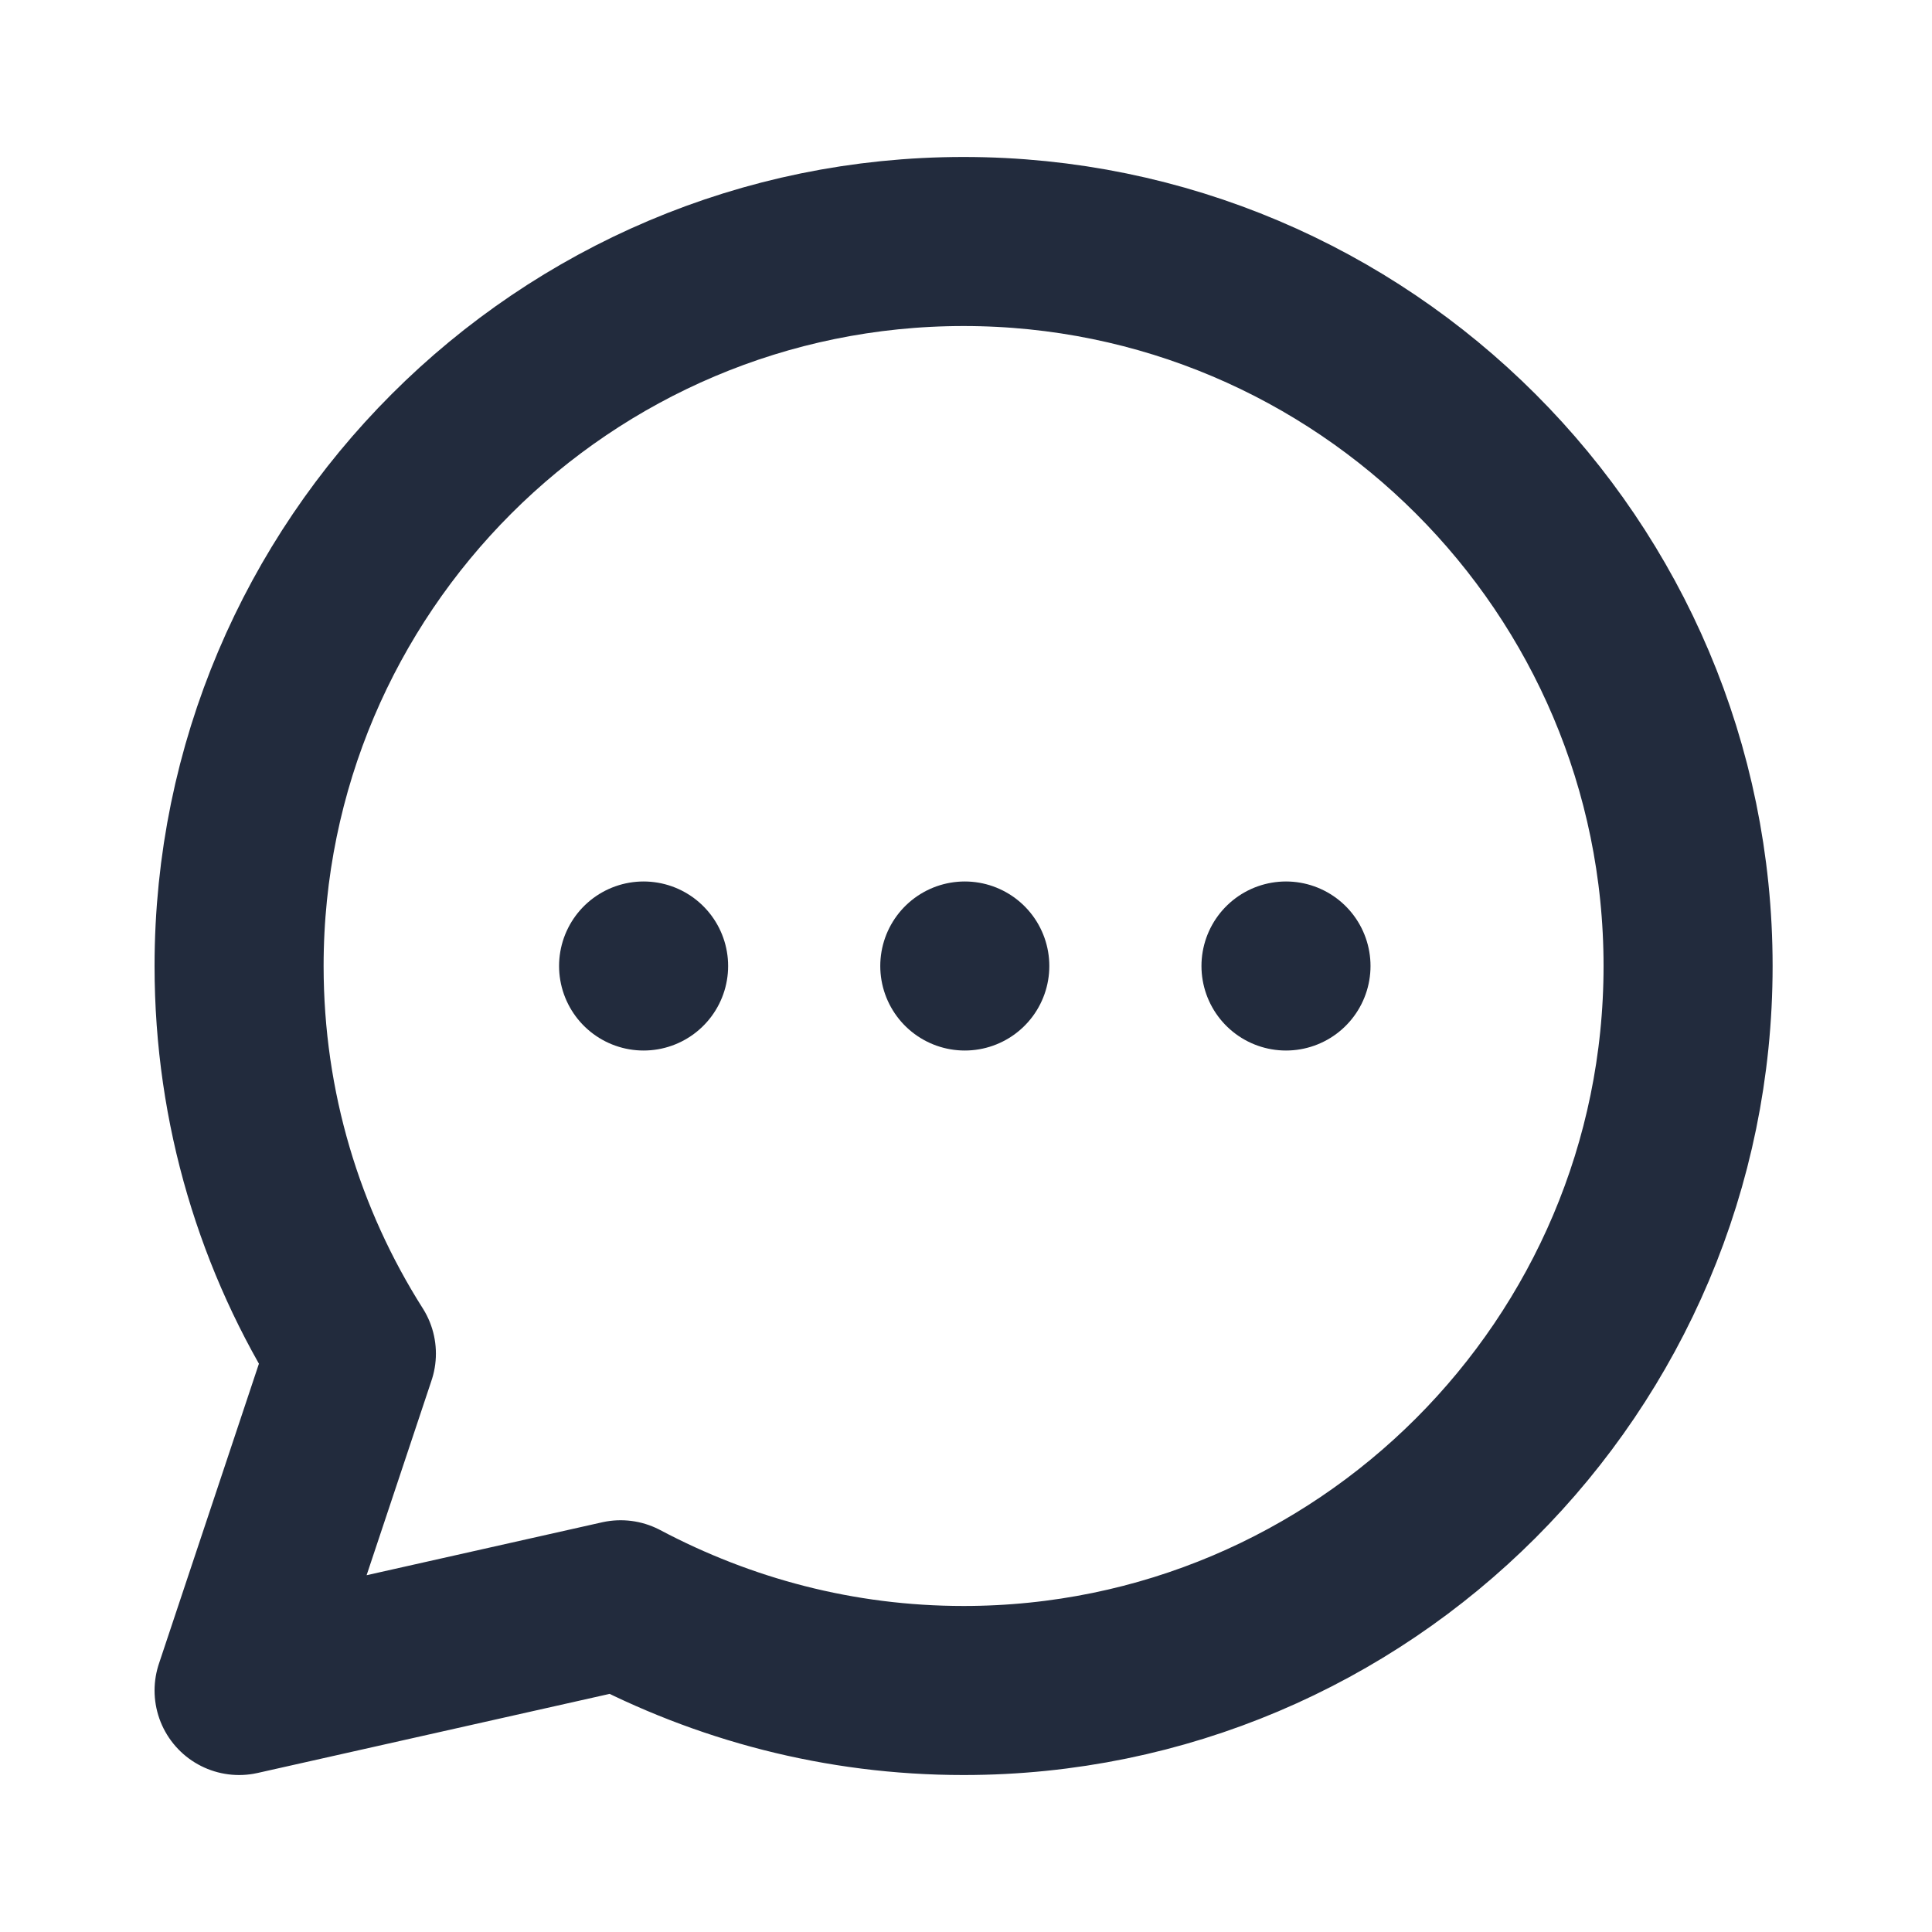 <?xml version="1.0" encoding="UTF-8"?><svg id="Layer_1" xmlns="http://www.w3.org/2000/svg" viewBox="0 0 16 16"><defs><style>.cls-1,.cls-2{fill:none;}.cls-2{stroke:#222b3d;stroke-linecap:round;stroke-linejoin:round;stroke-width:1.4px;}</style></defs><rect class="cls-1" width="16" height="16"/><path class="cls-2" d="m5.33,8h0m2.66,0h0m2.66,0h0m3.33,0c0,3.31-2.69,6-6,6-1.03,0-1.99-.26-2.84-.71l-3.16.71.93-2.79c-.59-.93-.93-2.03-.93-3.21,0-3.31,2.69-6,6-6s6,2.69,6,6Z"/></svg>